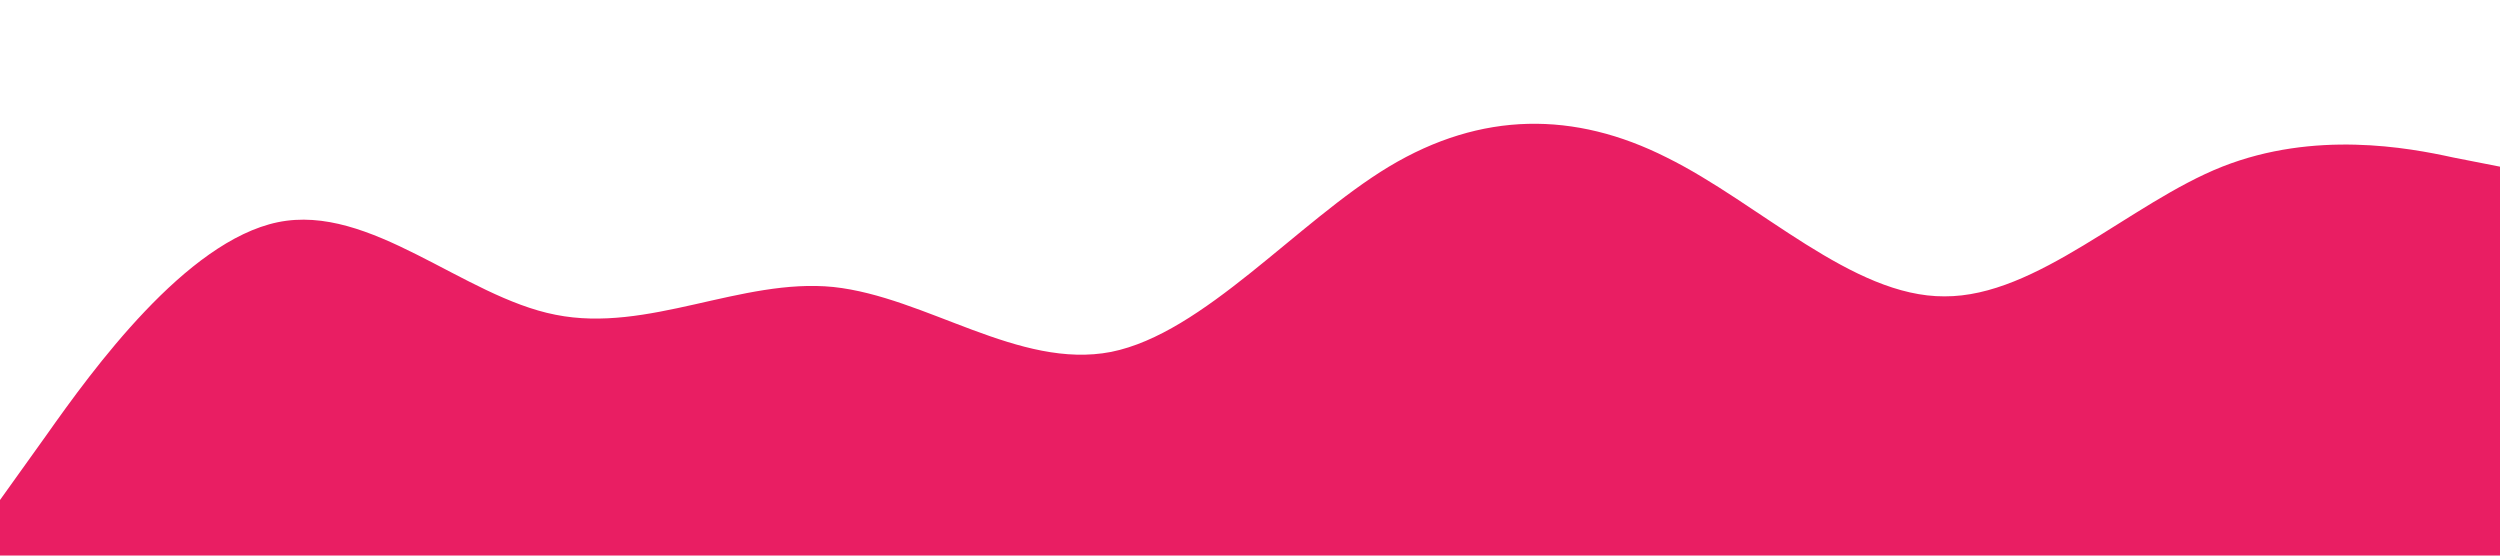 <?xml version="1.0" standalone="no"?><svg xmlns="http://www.w3.org/2000/svg" viewBox="0 0 1440 320"><path fill="#e91e63" fill-opacity="1" d="M0,288L26.7,250.7C53.3,213,107,139,160,128C213.3,117,267,171,320,181.3C373.3,192,427,160,480,165.3C533.3,171,587,213,640,202.7C693.3,192,747,128,800,96C853.3,64,907,64,960,90.7C1013.3,117,1067,171,1120,170.7C1173.3,171,1227,117,1280,96C1333.3,75,1387,85,1413,90.7L1440,96L1440,320L1413.3,320C1386.7,320,1333,320,1280,320C1226.7,320,1173,320,1120,320C1066.7,320,1013,320,960,320C906.7,320,853,320,800,320C746.7,320,693,320,640,320C586.7,320,533,320,480,320C426.7,320,373,320,320,320C266.7,320,213,320,160,320C106.7,320,53,320,27,320L0,320Z"></path></svg>